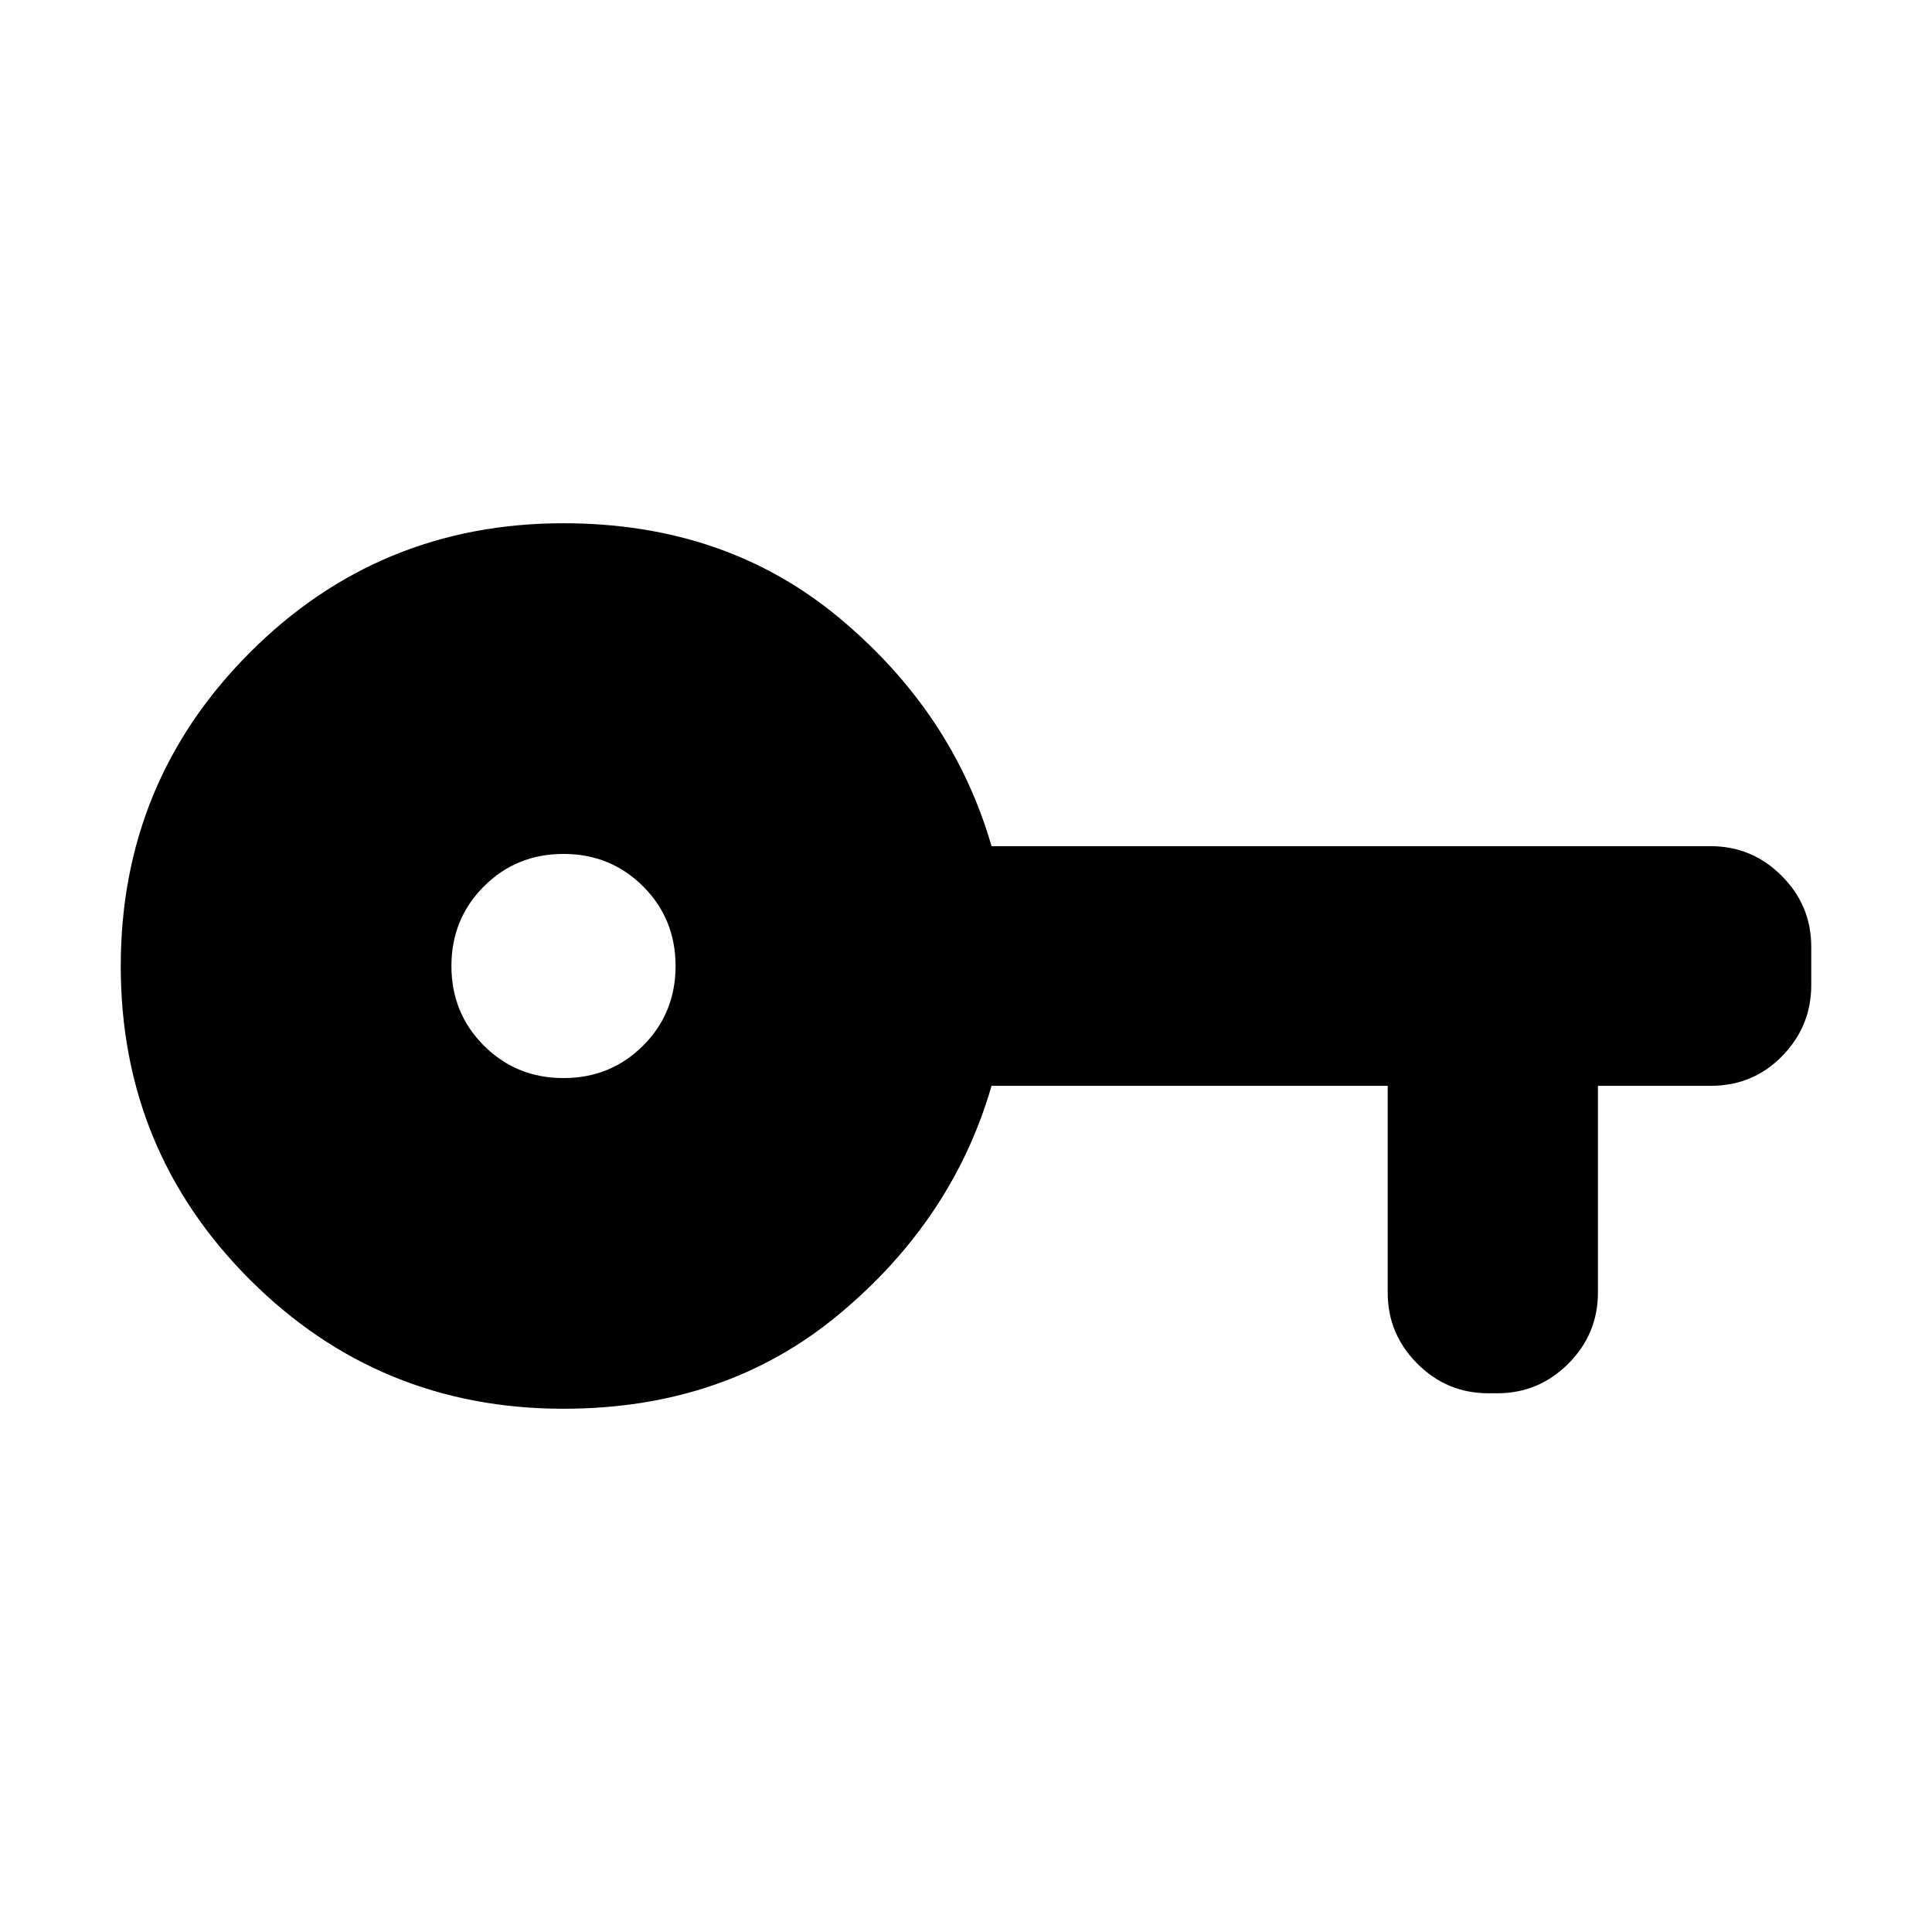 <svg xmlns="http://www.w3.org/2000/svg" height="48" viewBox="0 -960 960 960" width="48"><path d="M280-260q-91.67 0-155.83-64.14Q60-388.28 60-479.91q0-91.63 64.17-155.86Q188.33-700 280-700q80.61 0 137.08 47.08 56.46 47.08 75.61 113.38H850q20.58 0 35.29 14.71Q900-510.11 900-489.54v19.08q0 20.38-14.42 35.19-14.43 14.81-35.58 14.81h-56v102.77q0 20.57-14.71 35.28-14.71 14.72-35.29 14.72h-4.46q-20.58 0-35.29-14.72-14.71-14.71-14.71-35.28v-102.77H492.69q-19.15 66.3-75.61 113.38Q360.61-260 280-260Zm0-164.31q23.42 0 39.56-16.13 16.13-16.14 16.13-39.56t-16.13-39.56q-16.14-16.13-39.56-16.13t-39.56 16.13q-16.13 16.14-16.13 39.56t16.13 39.56q16.14 16.13 39.56 16.13Z"/></svg>